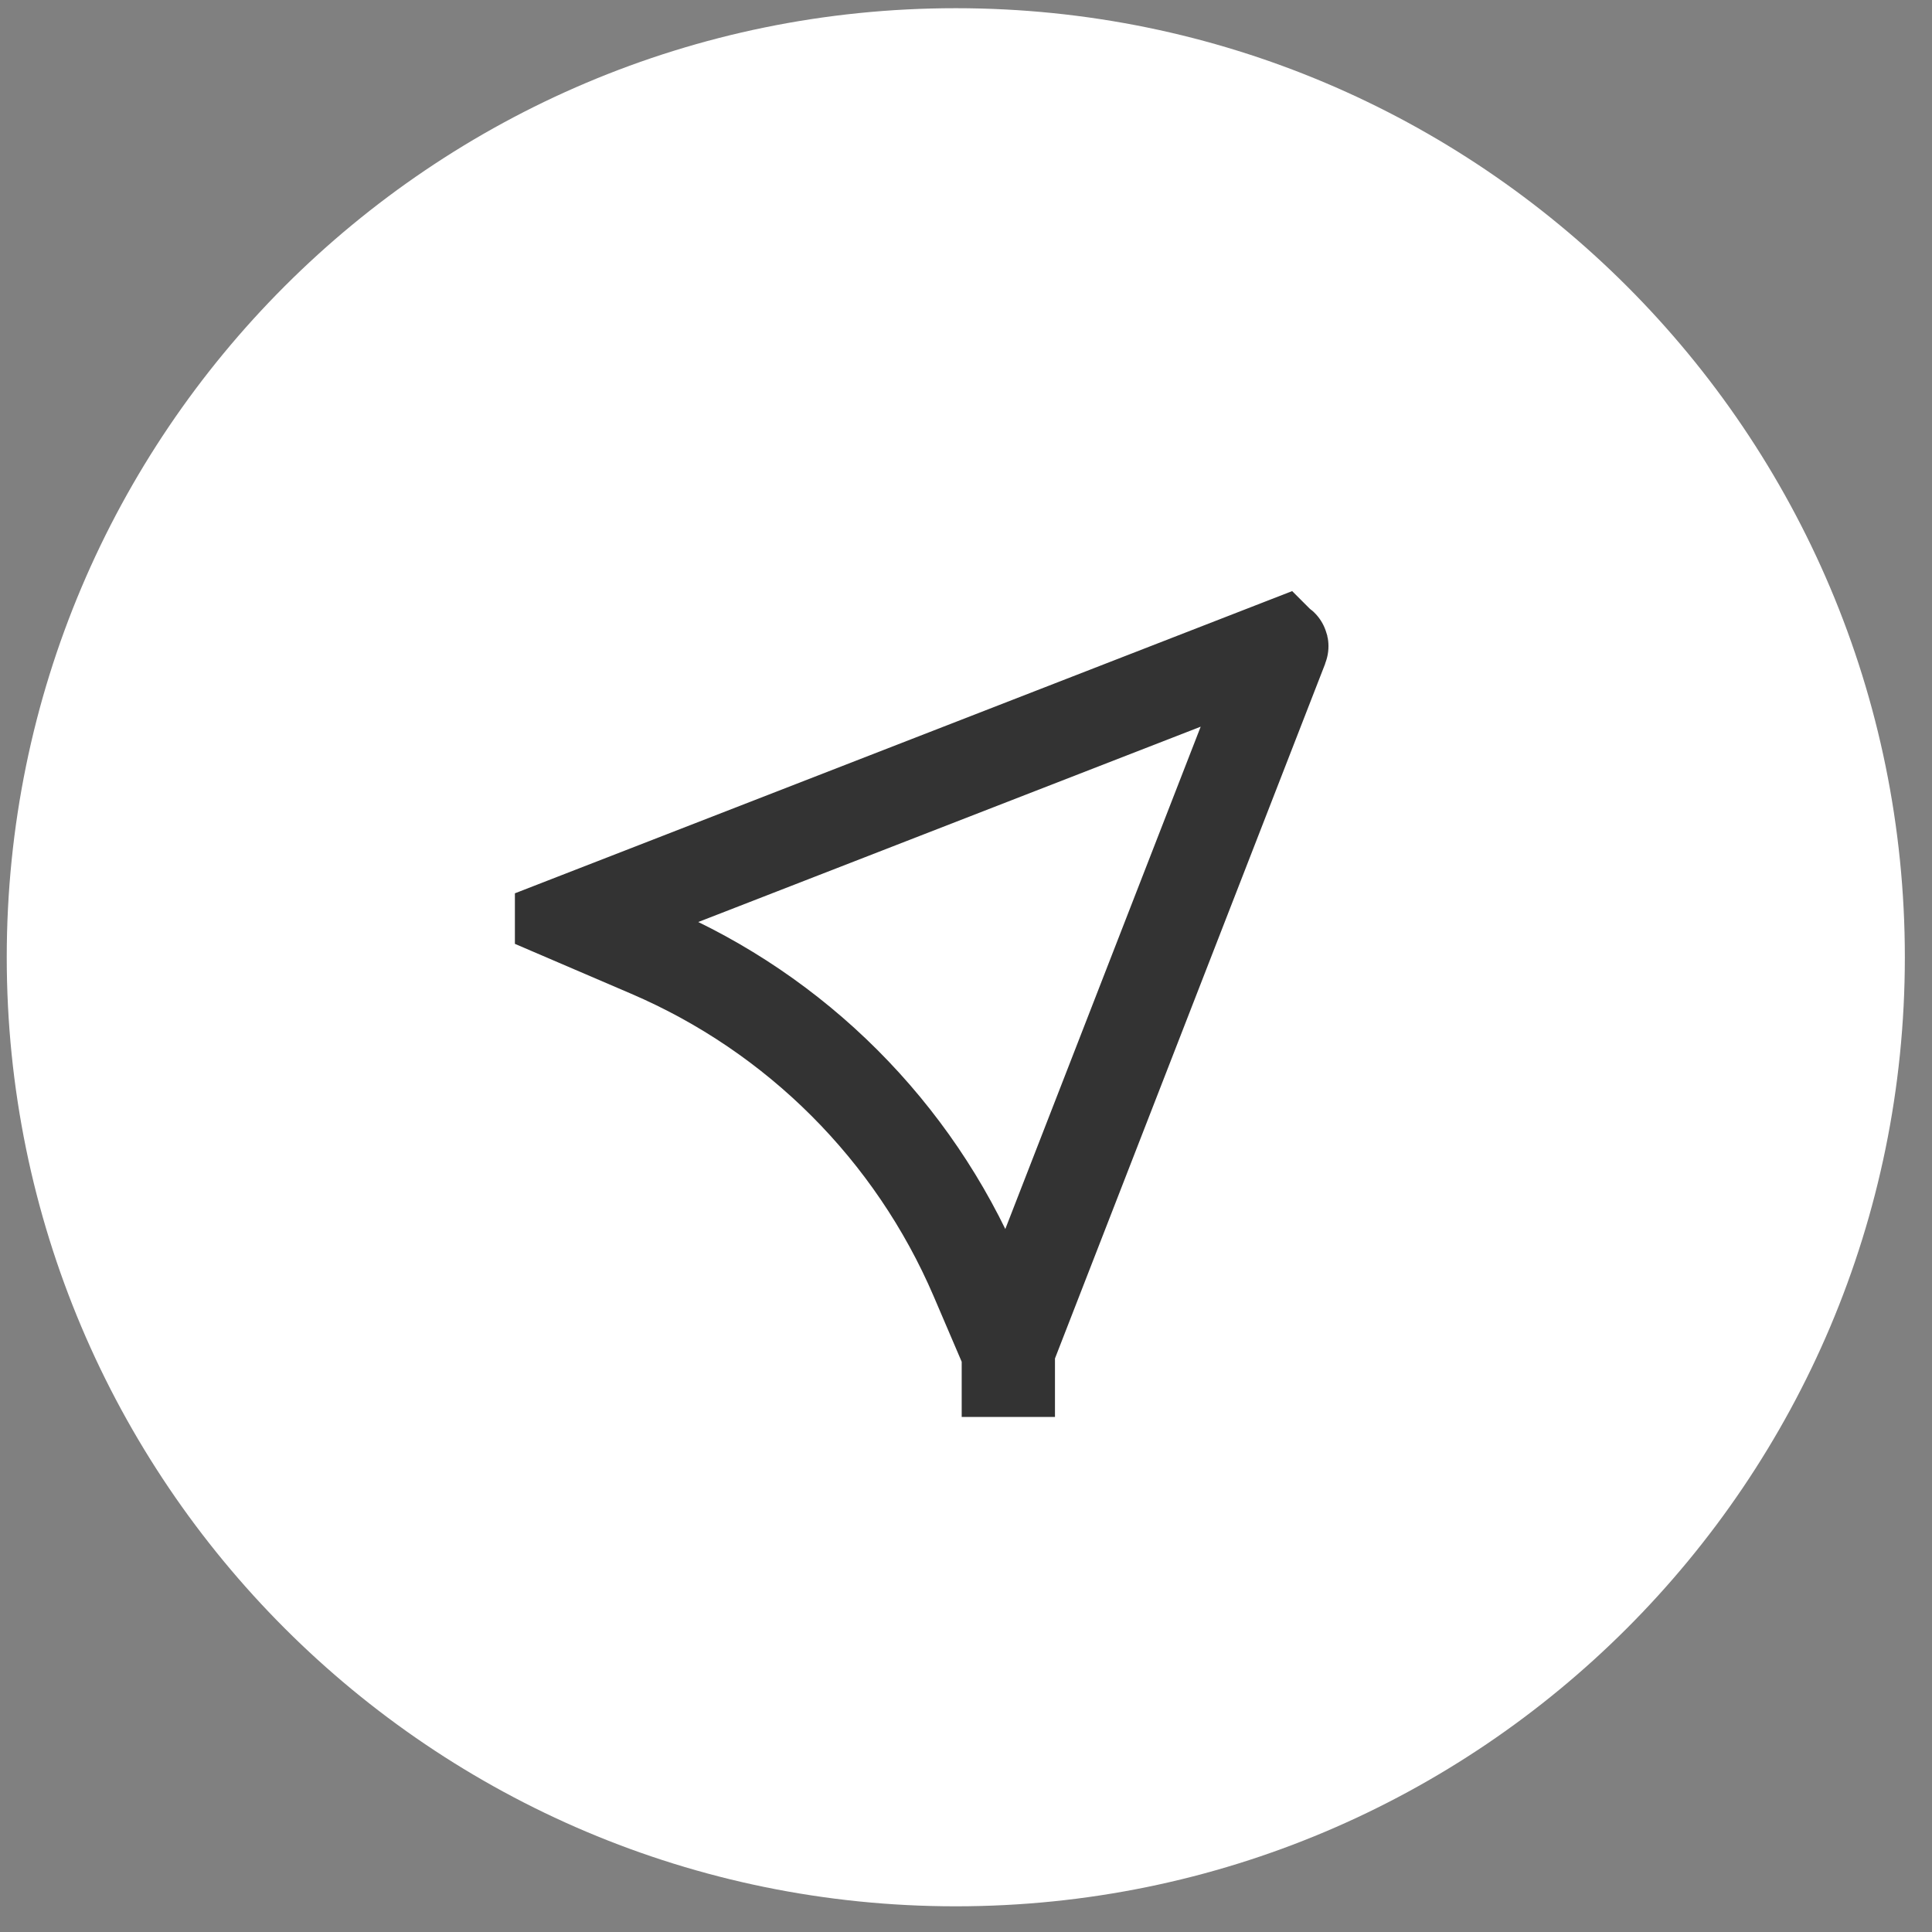 <svg width="57" height="57" viewBox="0 0 57 57" fill="none" xmlns="http://www.w3.org/2000/svg">
<rect x="0" y="0" width="57" height="57" fill="#808080" stroke="none"/>
<path d="M56.199 28.242C56.199 12.778 43.663 0.242 28.199 0.242C12.735 0.242 0.199 12.778 0.199 28.242C0.199 43.706 12.735 56.242 28.199 56.242C43.663 56.242 56.199 43.706 56.199 28.242Z" fill="white"/>
<g clip-path="url(#clip0_1_7009)">
<path d="M29.748 40.746L29.75 41.506V40.745M29.748 40.746L29.75 40.745M29.748 40.746L29.75 40.745M29.748 40.746L29.749 40.744H29.75V40.745M29.75 40.411V40.743H29.748V40.411H29.75ZM37.786 19.047C37.791 19.045 37.795 19.045 37.8 19.046C37.804 19.047 37.809 19.049 37.812 19.053C37.816 19.056 37.818 19.06 37.819 19.064C37.82 19.069 37.82 19.073 37.818 19.077L29.734 39.862L28.81 37.703C26.951 33.367 23.495 29.911 19.159 28.053L17.001 27.127L37.785 19.046L37.786 19.047Z" stroke="#333333" stroke-width="2.75"/>
</g>
<defs>
<clipPath id="clip0_1_7009">
<rect width="25" height="26" fill="white" transform="translate(15.191 15.804)"/>
</clipPath>
</defs>
</svg>
